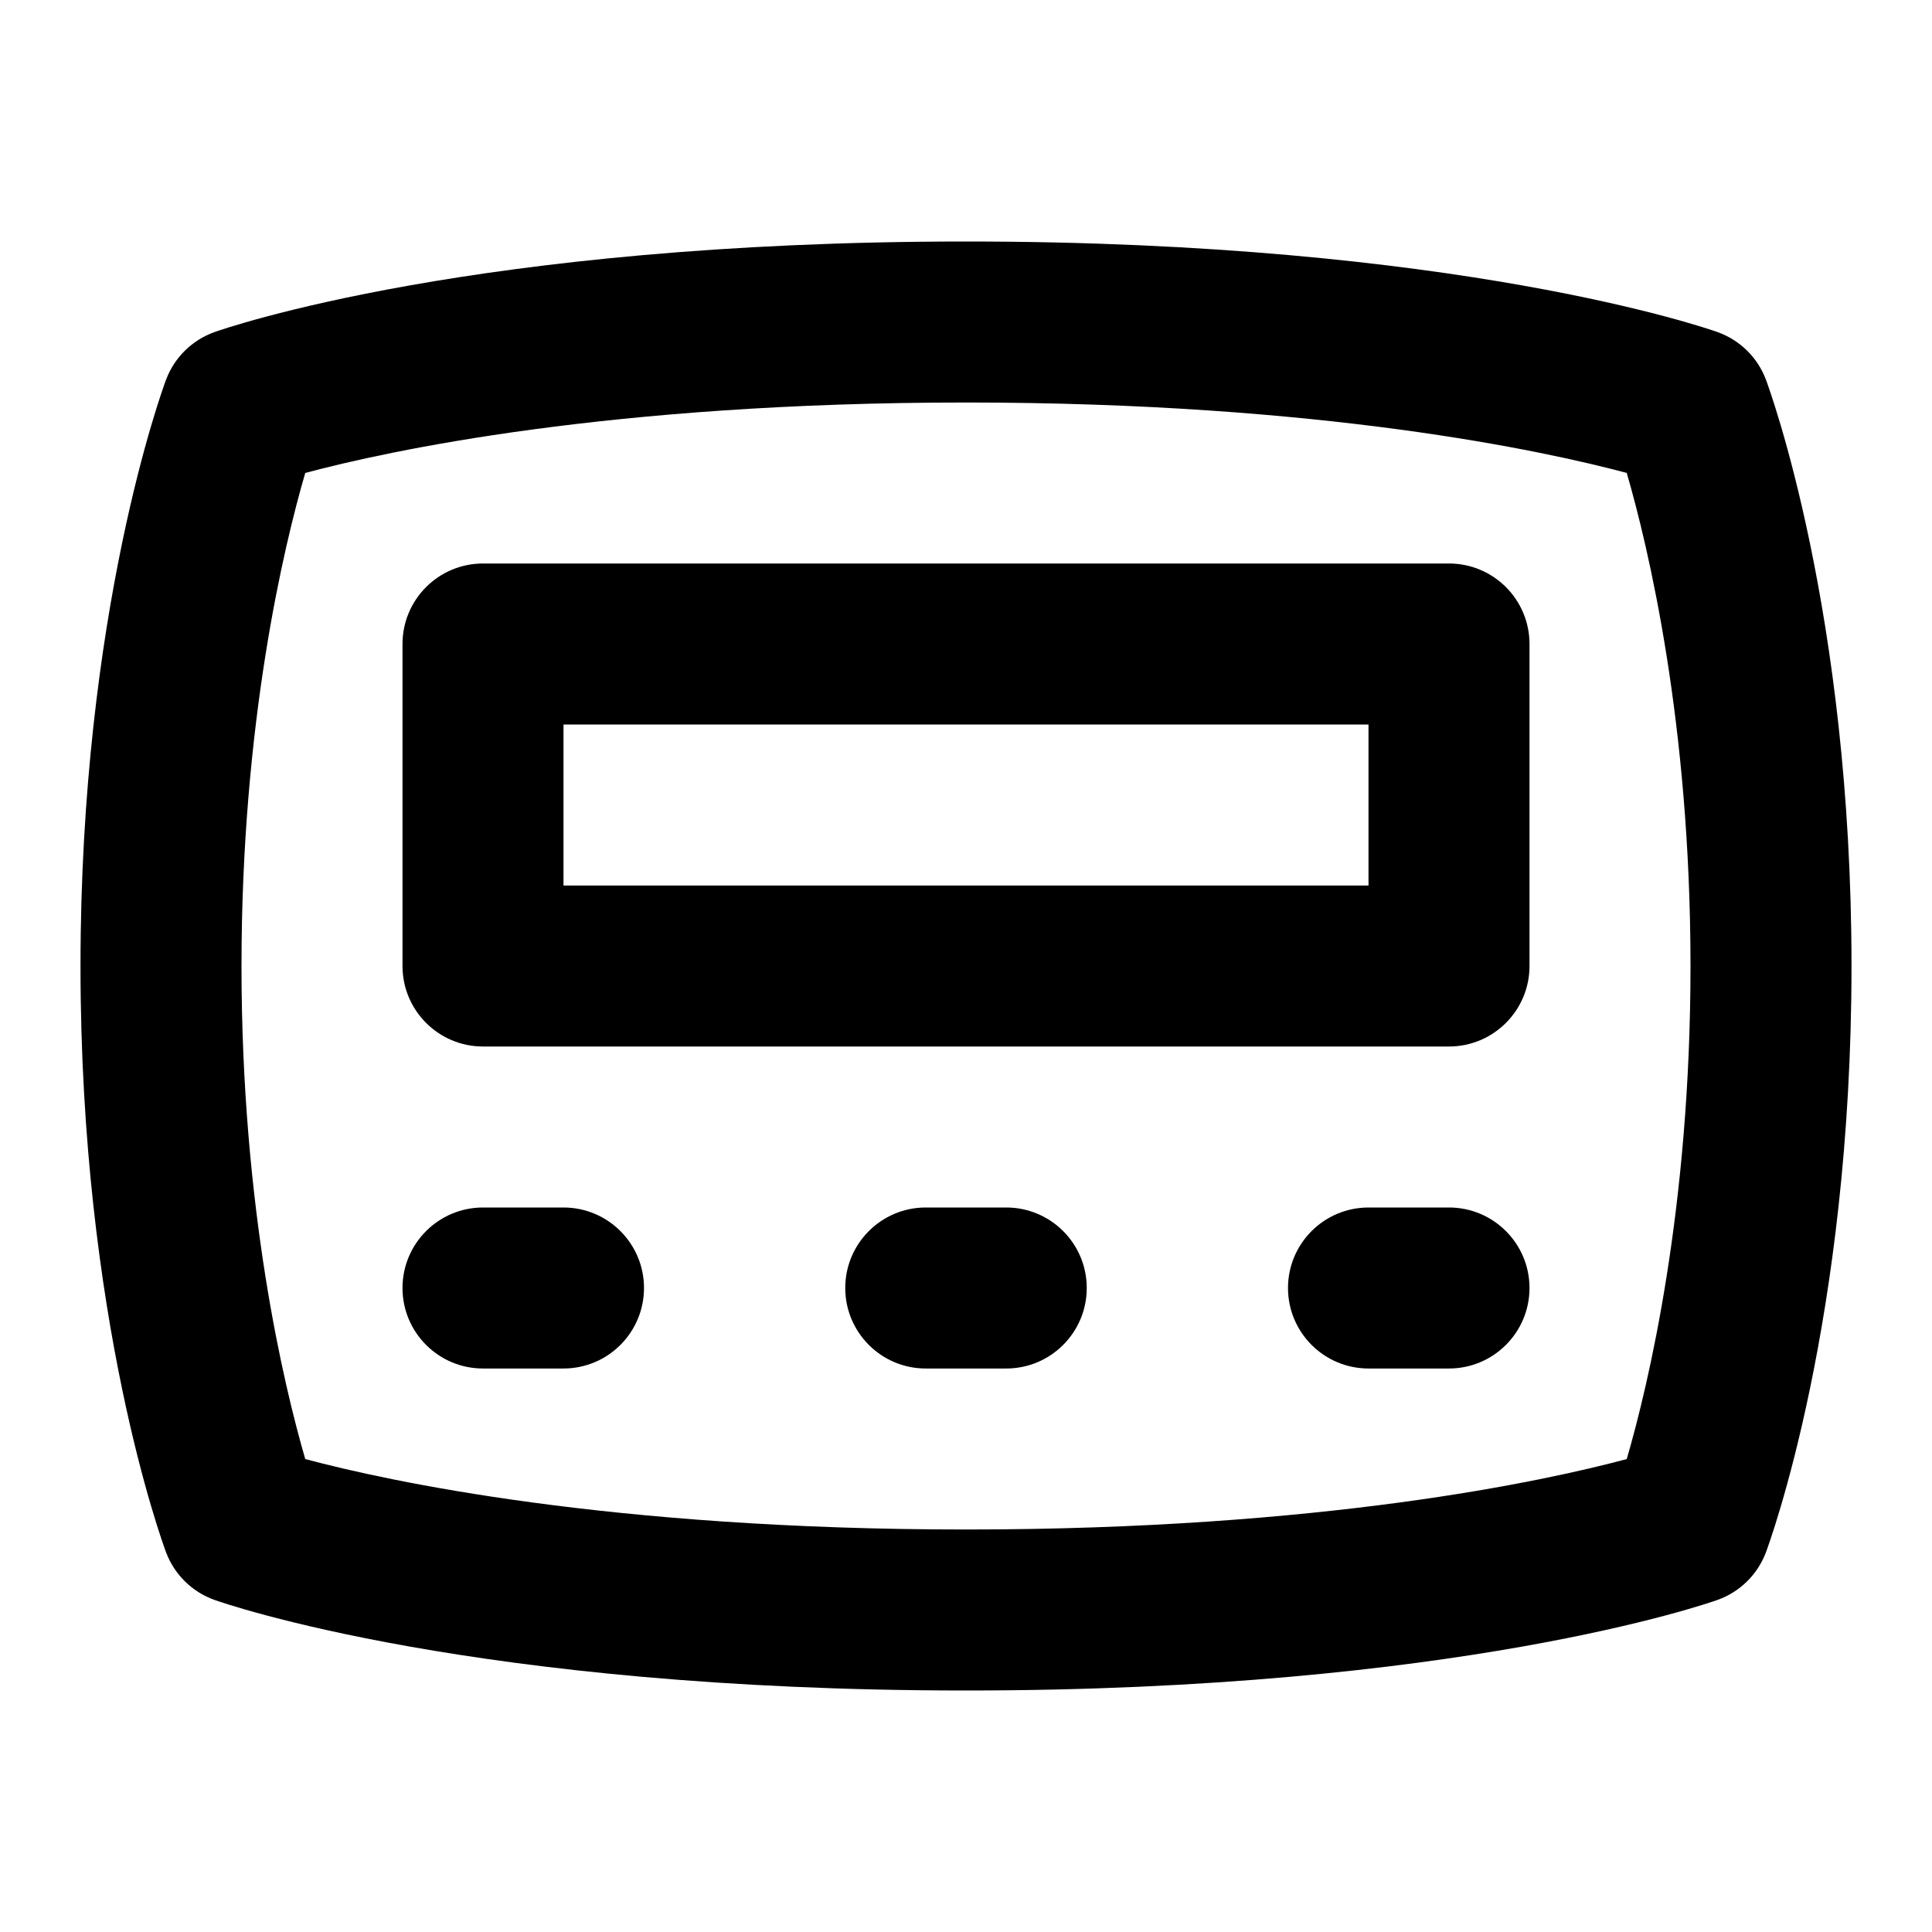 <svg id="Layer_1" viewBox="0 0 24 24" xmlns="http://www.w3.org/2000/svg" data-name="Layer 1"><path d="m21.937 4.716c-.104-.276-.324-.492-.602-.591-.129-.046-3.232-1.125-9.335-1.125s-9.206 1.079-9.335 1.125c-.278.099-.498.315-.602.591-.043.116-1.063 2.887-1.063 7.284s1.02 7.168 1.063 7.284c.104.276.324.492.602.591.129.046 3.232 1.125 9.335 1.125s9.206-1.079 9.335-1.125c.278-.099.498-.315.602-.591.043-.116 1.063-2.887 1.063-7.284s-1.02-7.168-1.063-7.284zm-9.937 14.284c-4.428 0-7.182-.601-8.208-.875-.263-.906-.792-3.101-.792-6.125s.528-5.22.792-6.125c1.029-.275 3.782-.875 8.208-.875s7.182.601 8.208.875c.263.906.792 3.101.792 6.125s-.528 5.219-.792 6.125c-1.029.275-3.782.875-8.208.875zm1.5-3c0 .552-.448 1-1 1h-1c-.552 0-1-.448-1-1s.448-1 1-1h1c.552 0 1 .448 1 1zm5.5 0c0 .552-.448 1-1 1h-1c-.552 0-1-.448-1-1s.448-1 1-1h1c.552 0 1 .448 1 1zm-11 0c0 .552-.448 1-1 1h-1c-.552 0-1-.448-1-1s.448-1 1-1h1c.552 0 1 .448 1 1zm10-9h-12c-.552 0-1 .448-1 1v4c0 .552.448 1 1 1h12c.552 0 1-.448 1-1v-4c0-.552-.448-1-1-1zm-1 4h-10v-2h10z"/></svg>